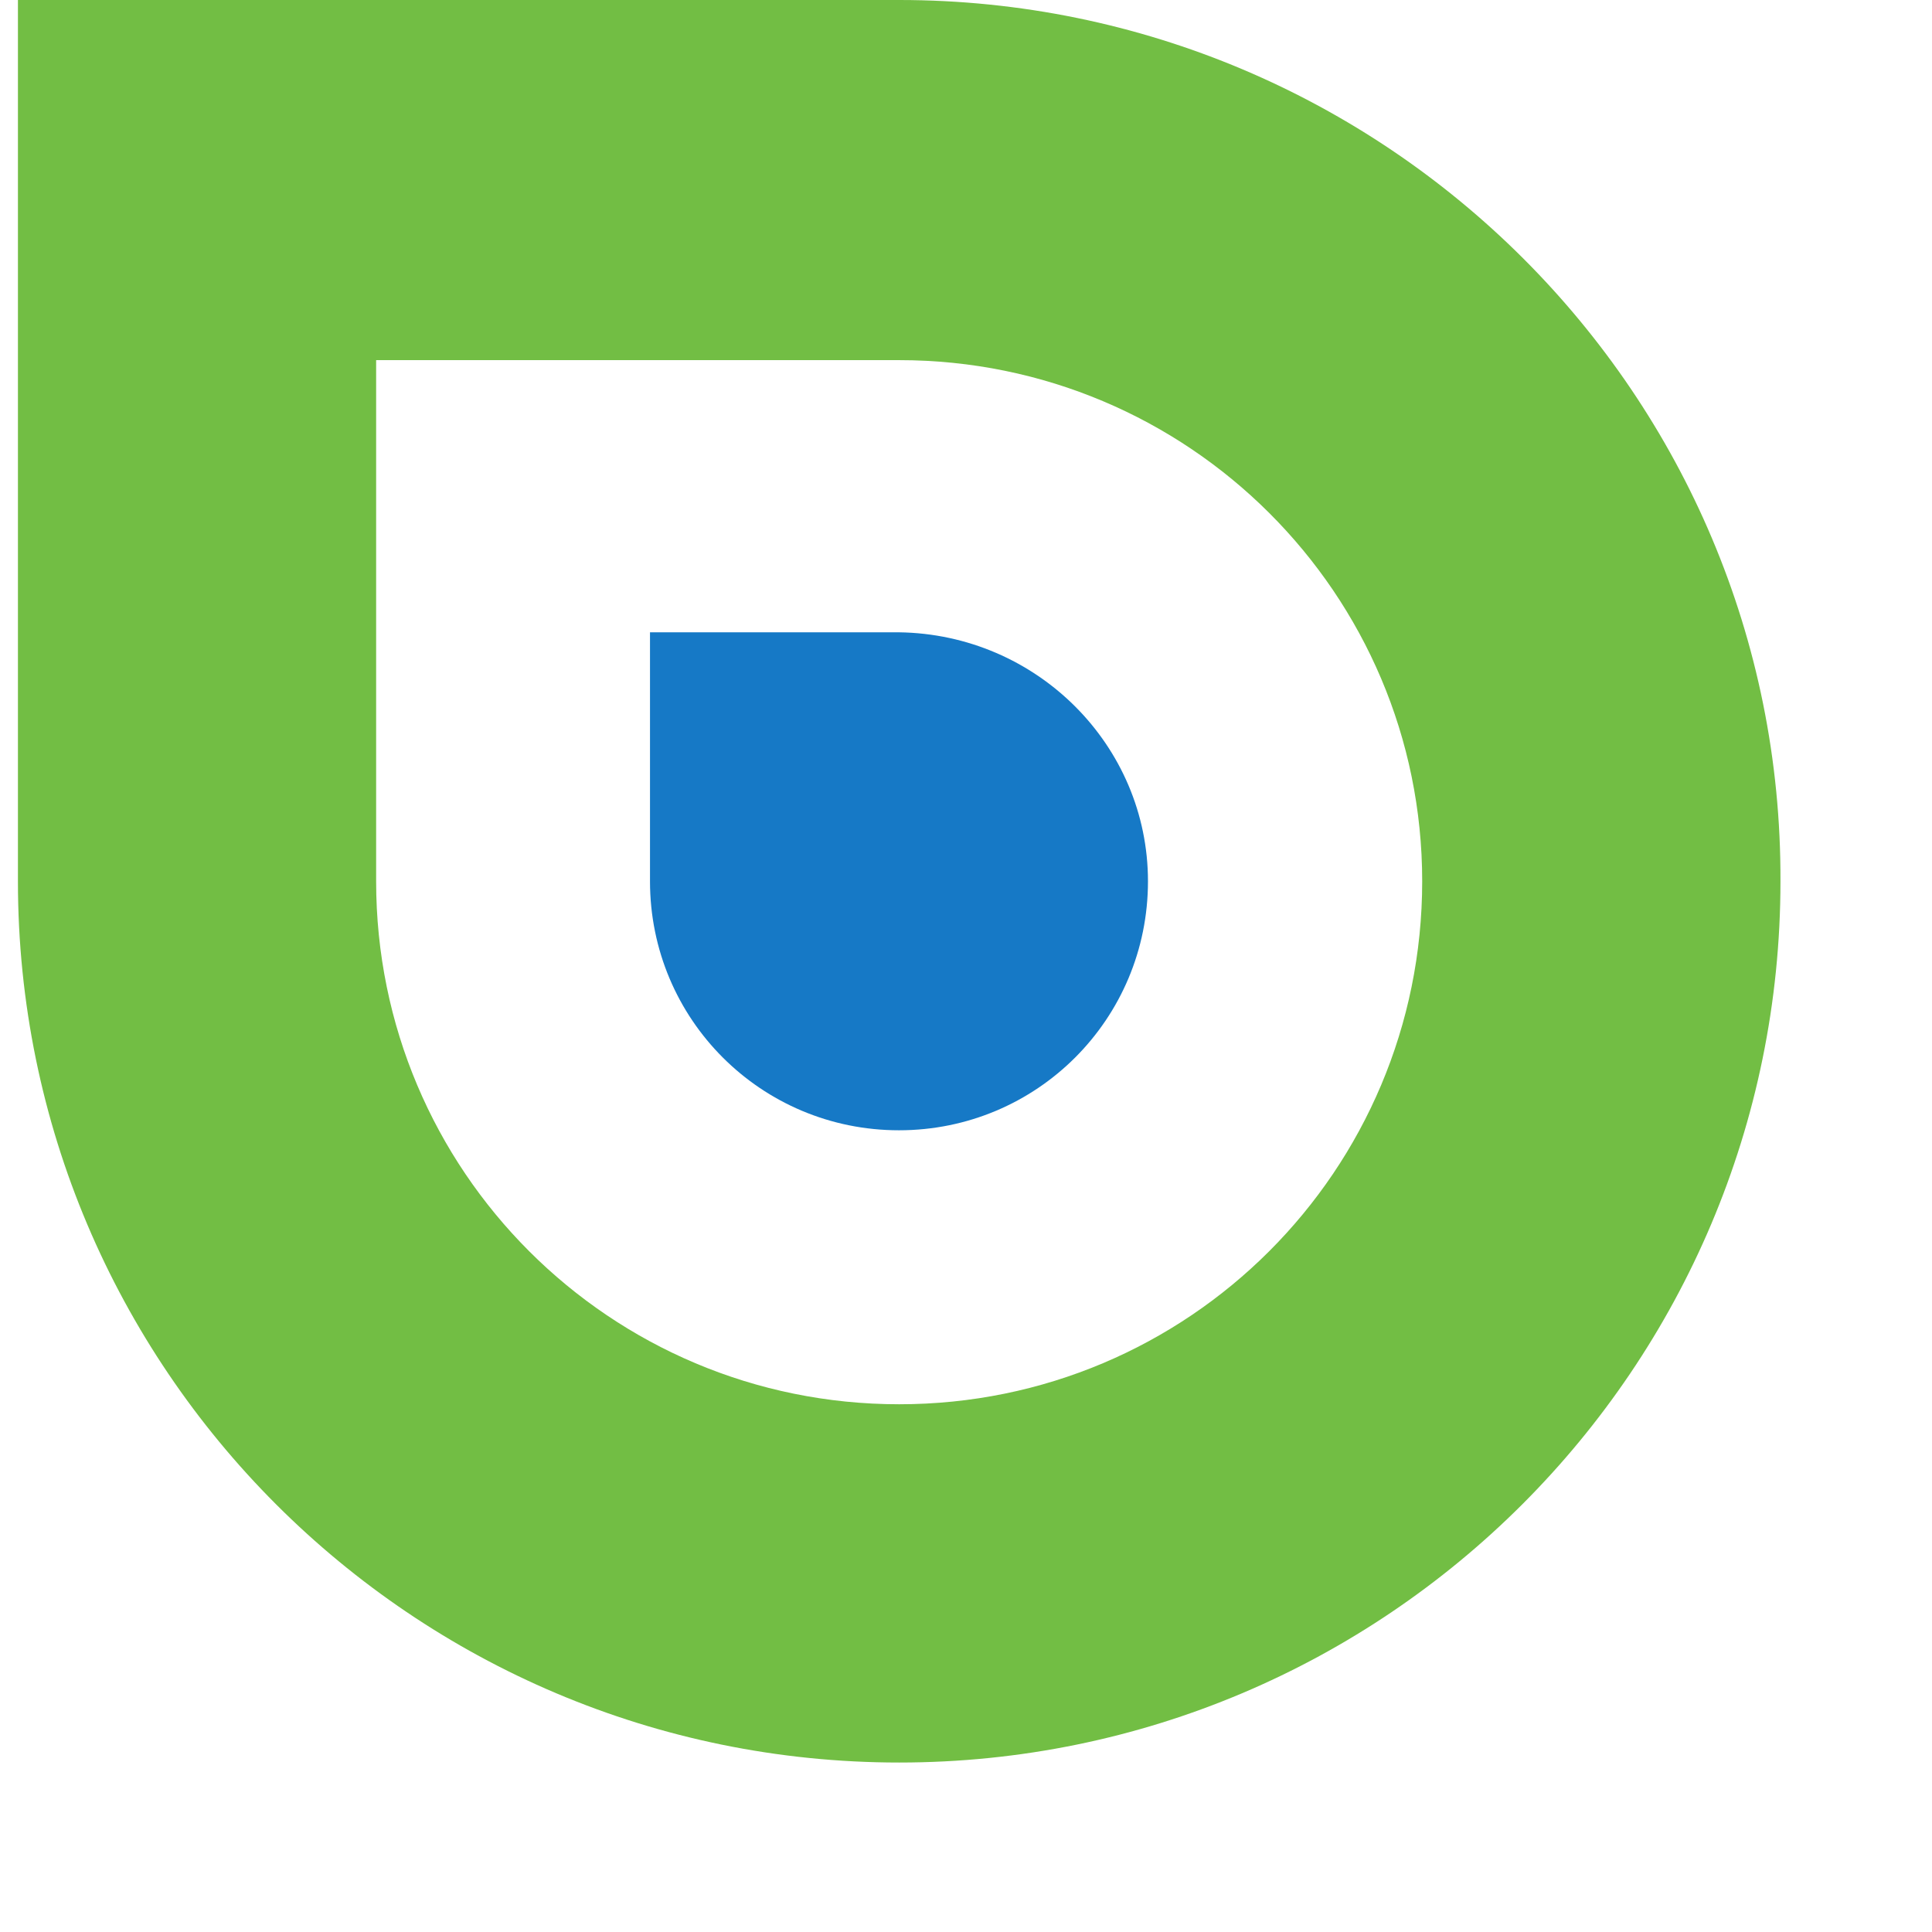 <svg width="32" height="32" viewBox="0 0 32 32" fill="#ccc">
<g id="odrop-group">
<path id="vector" fill-rule="evenodd" clip-rule="evenodd" d="M23.556 14.597C23.556 19.388 19.685 23.259 14.893 23.259C10.102 23.259 6.23 19.388 6.23 14.597V5.965H14.893C19.685 5.965 23.556 9.836 23.556 14.597ZM14.893 0H0.297V14.597C0.297 22.655 6.834 29.193 14.893 29.193C22.952 29.193 29.49 22.655 29.49 14.597C29.521 6.538 22.952 0 14.893 0Z" fill="#72BE44"/>
<path id="vector2" fill-rule="evenodd" clip-rule="evenodd" d="M19.014 14.597C19.014 16.881 17.174 18.721 14.89 18.721C12.606 18.721 10.766 16.881 10.766 14.597V10.473H14.89C17.174 10.504 19.014 12.345 19.014 14.597Z" fill="#1679C6"/>
</g>
</svg>
